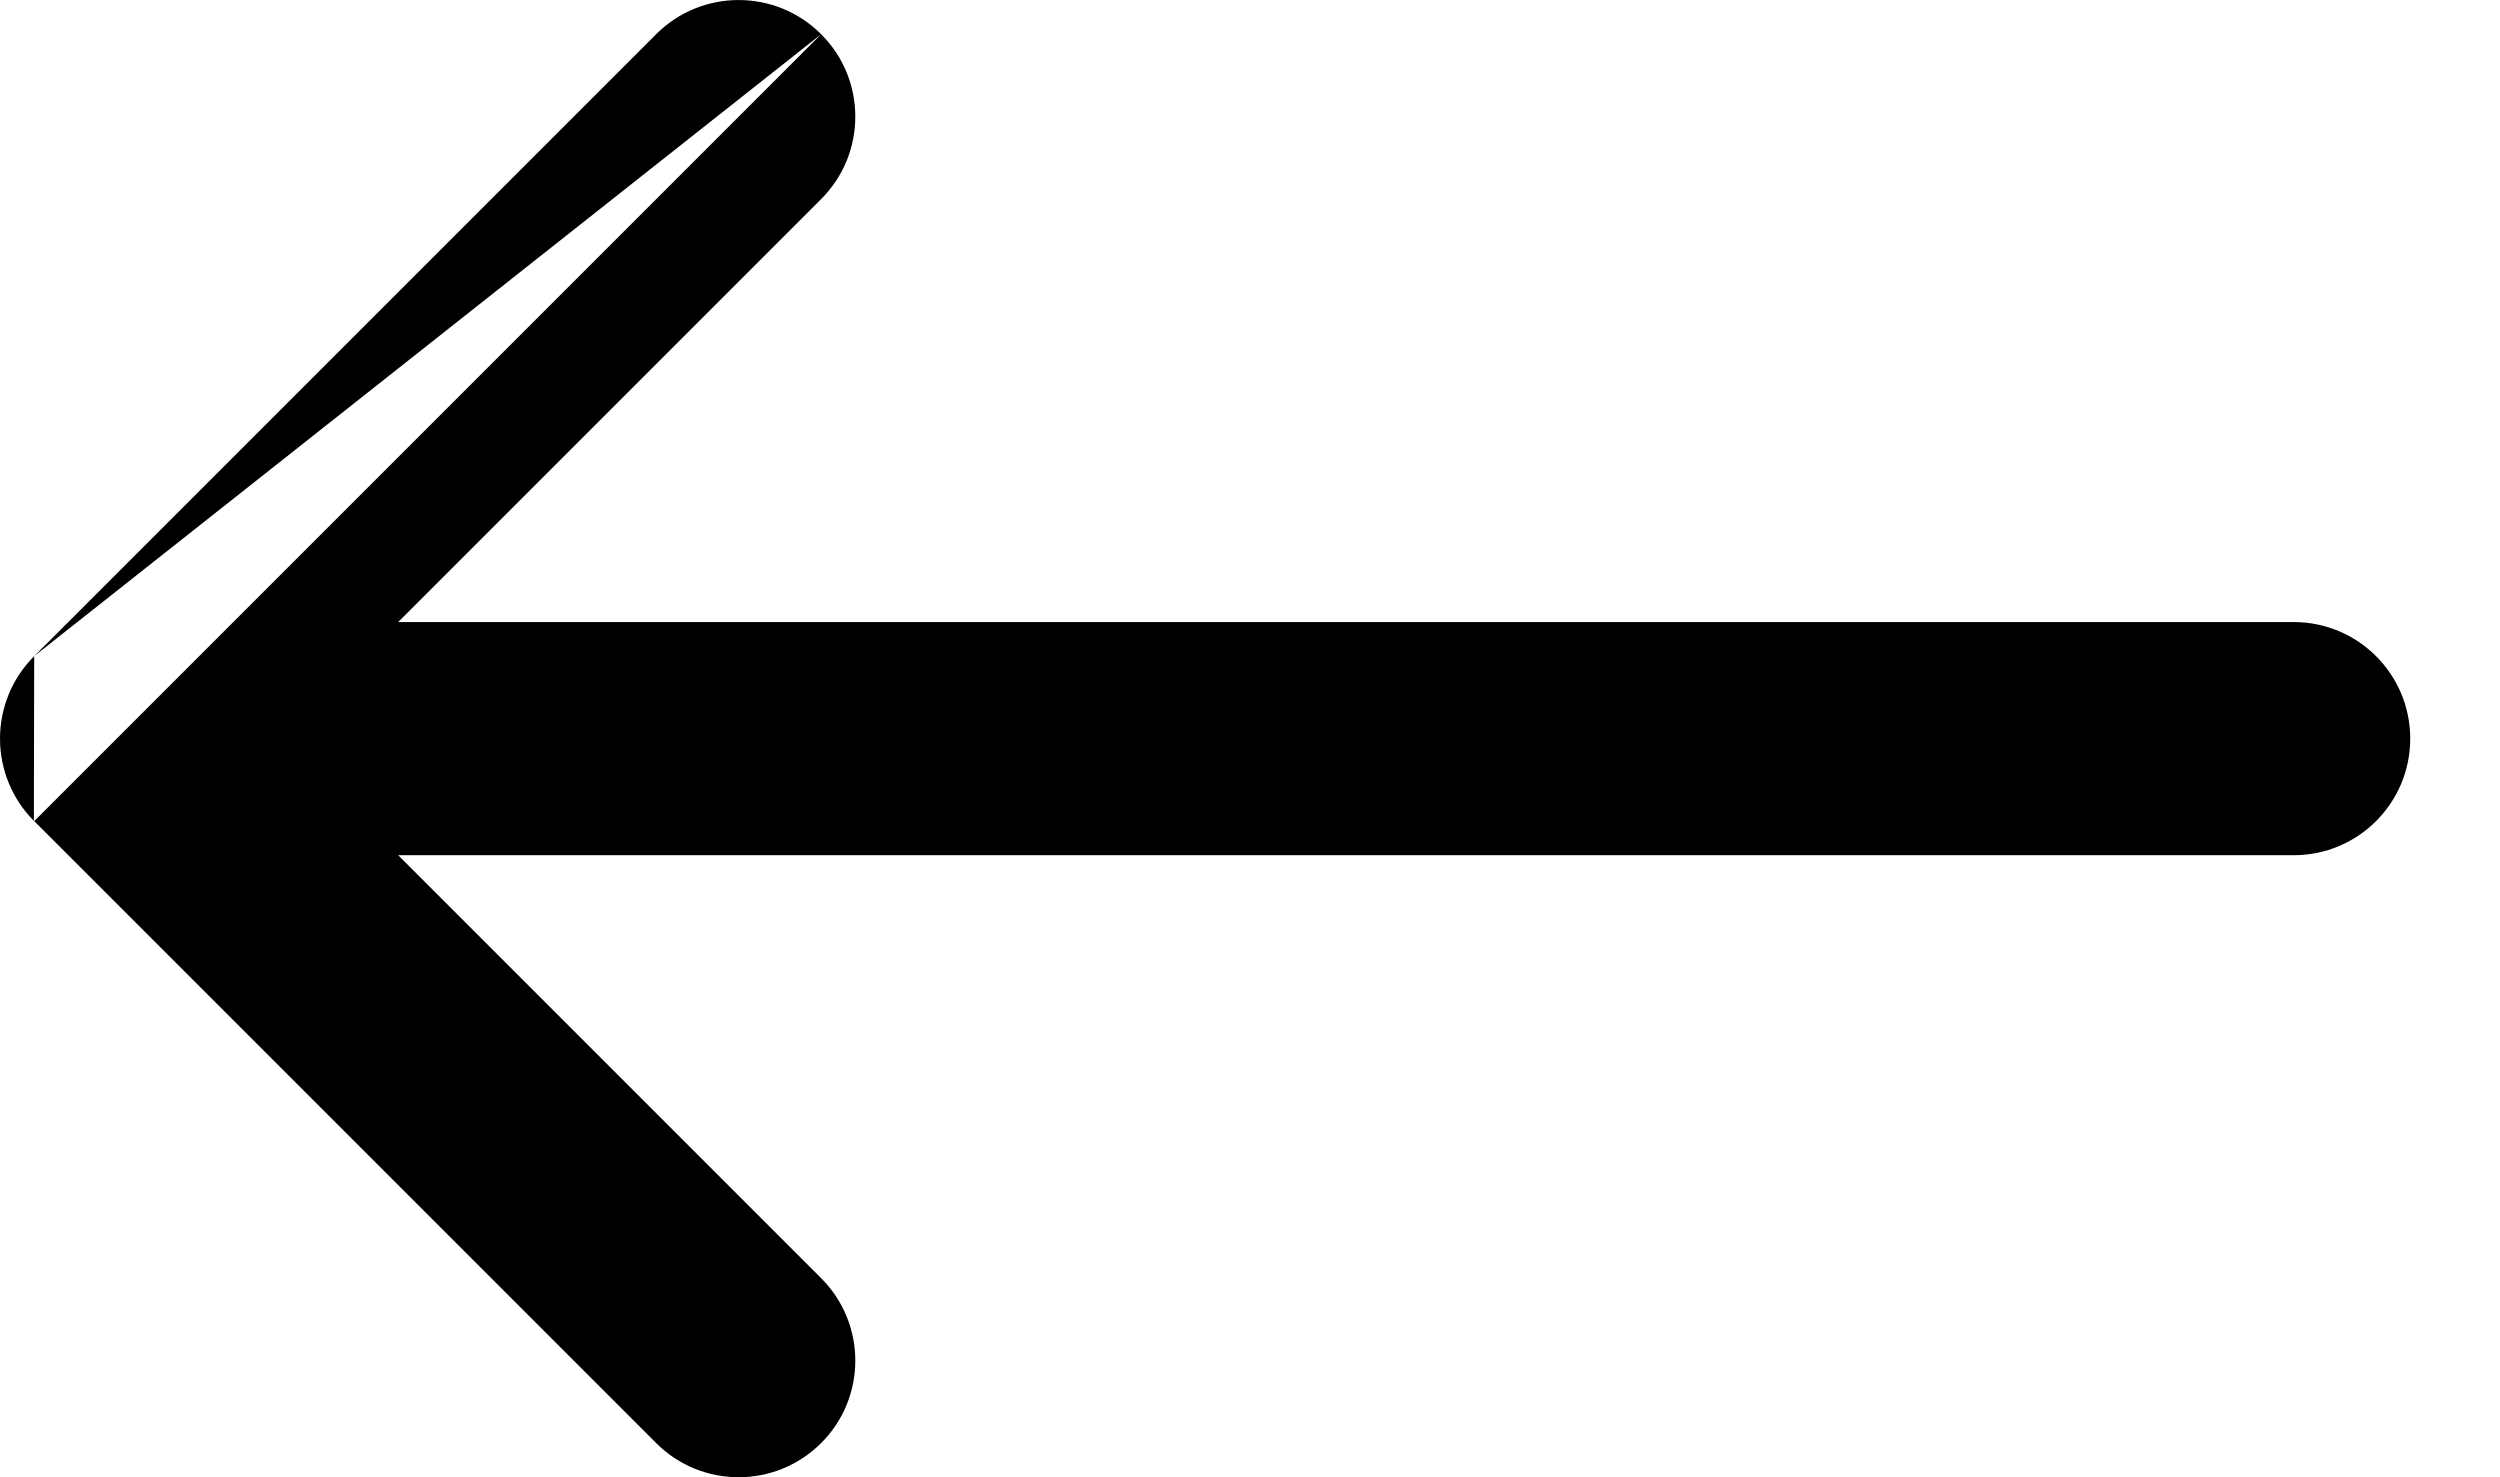 <svg width="22" height="13" viewBox="0 0 22 13" fill="none" xmlns="http://www.w3.org/2000/svg">
<path fill-rule="evenodd" clip-rule="evenodd" d="M7.226 0.301C7.627 0.701 7.627 1.351 7.226 1.752L3.504 5.474H20.184C20.751 5.474 21.21 5.933 21.21 6.5C21.21 7.067 20.751 7.526 20.184 7.526H3.504L7.226 11.248C7.627 11.649 7.627 12.299 7.226 12.699C6.825 13.1 6.175 13.1 5.774 12.699L0.301 7.226M0.301 5.774L5.774 0.301C6.175 -0.1 6.825 -0.1 7.226 0.301M0.301 5.774L0.301 5.774C0.202 5.873 0.128 5.986 0.078 6.107C0.028 6.228 0 6.361 0 6.5C0 6.639 0.028 6.772 0.078 6.893C0.128 7.013 0.201 7.126 0.298 7.224" fill="black"/>
</svg>

